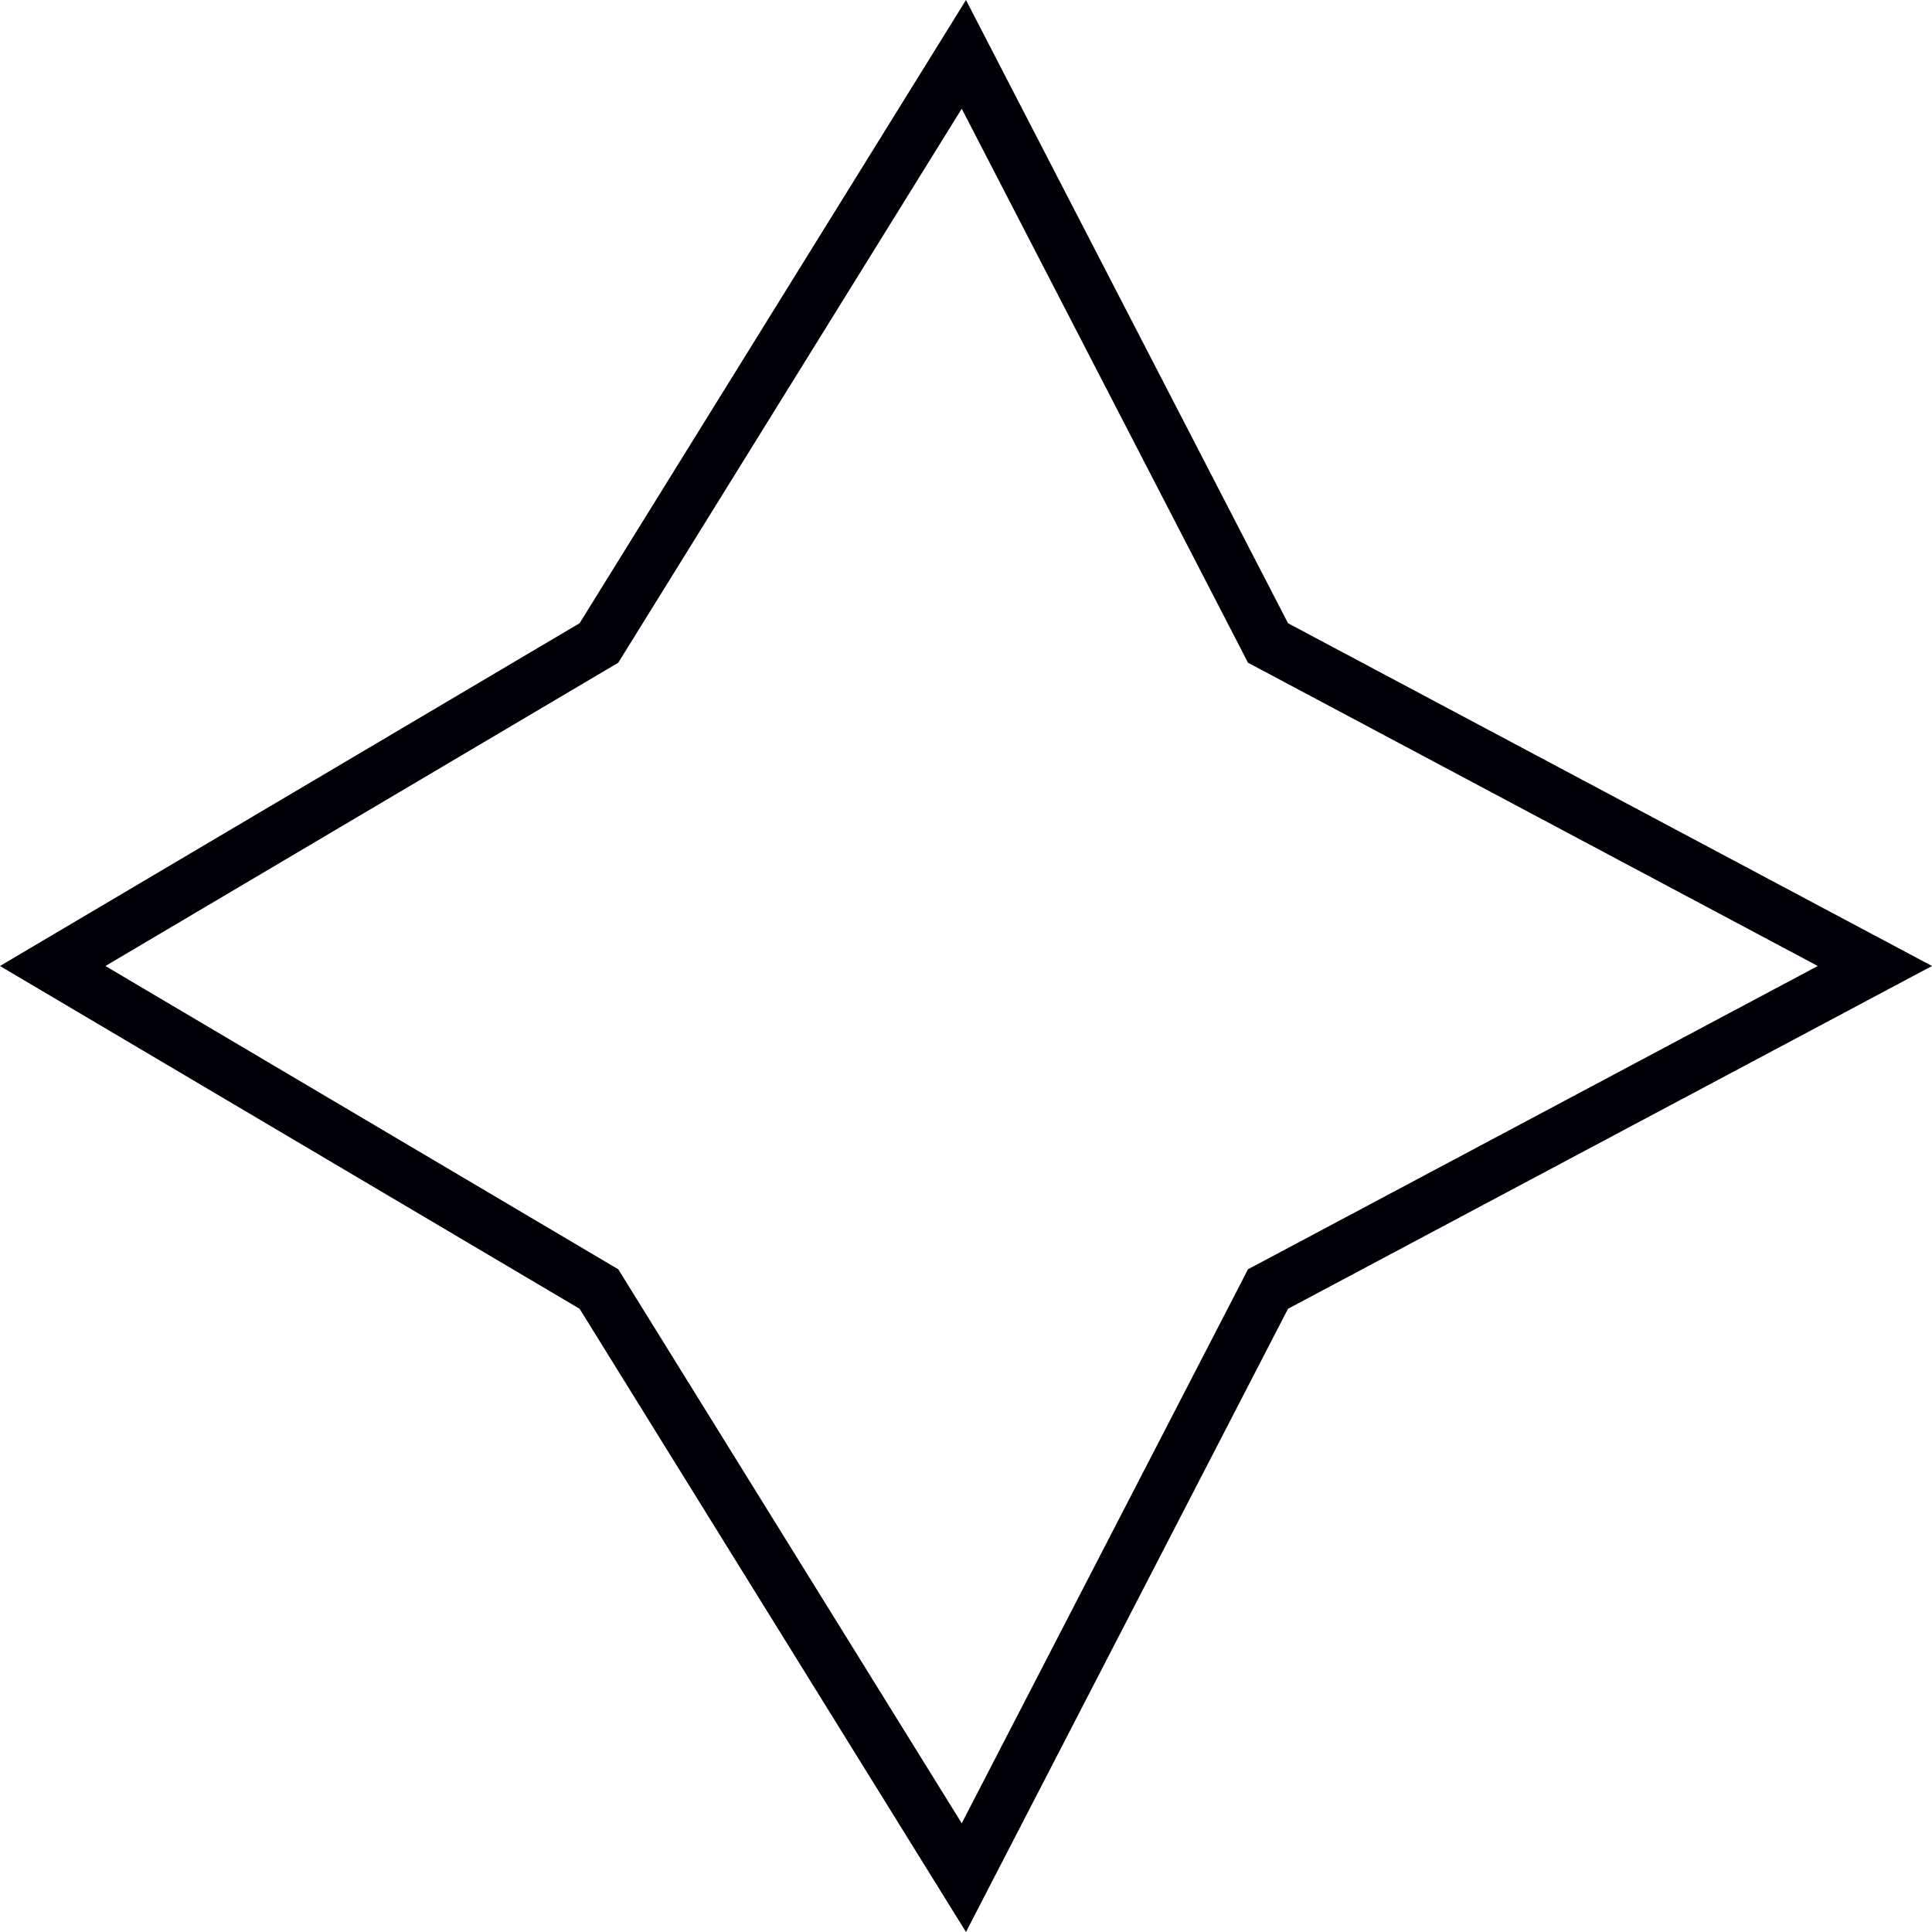 <svg width="36" height="36" viewBox="0 0 36 36" fill="none" xmlns="http://www.w3.org/2000/svg">
<path d="M11.055 12.043L11.16 11.981L11.225 11.876L17.96 1.013L23.556 11.842L23.627 11.981L23.765 12.054L34.936 18L23.765 23.946L23.627 24.019L23.556 24.158L17.96 34.987L11.225 24.124L11.16 24.019L11.055 23.957L0.982 18L11.055 12.043Z" stroke="#010007"/>
</svg>
